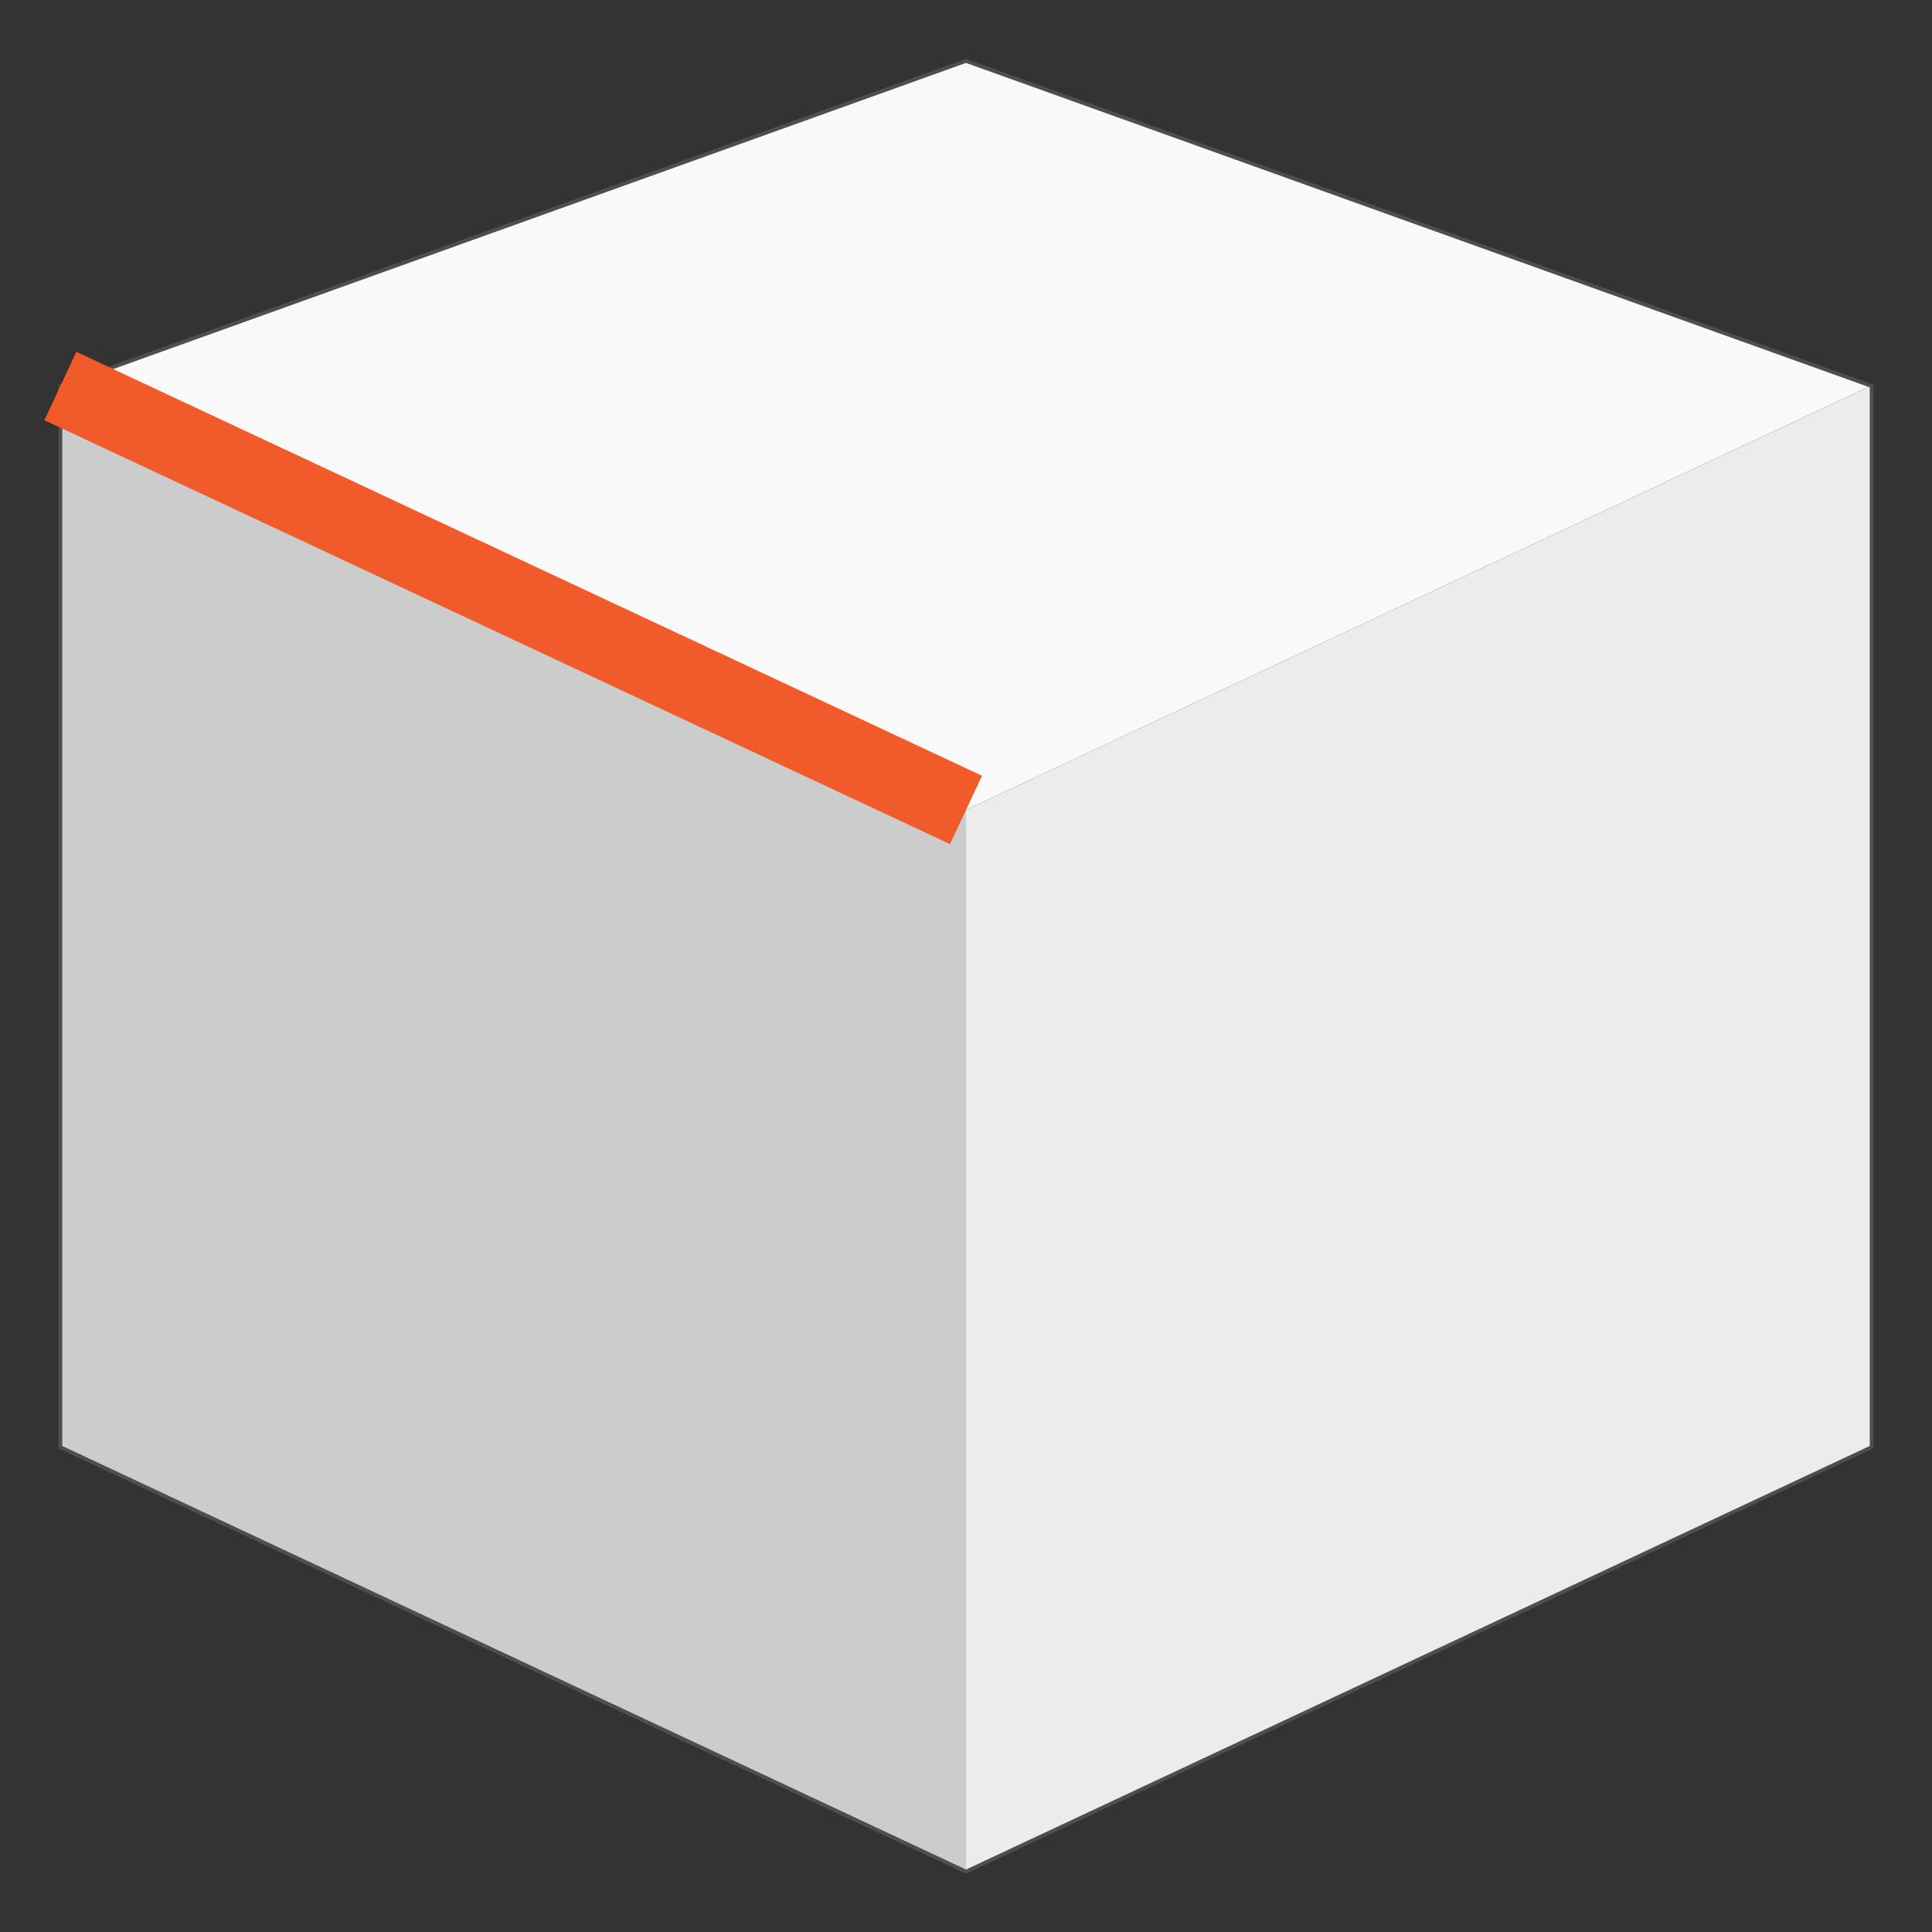 <?xml version="1.0" encoding="utf-8"?>
<!-- Generator: Adobe Illustrator 16.0.3, SVG Export Plug-In . SVG Version: 6.00 Build 0)  -->
<!DOCTYPE svg PUBLIC "-//W3C//DTD SVG 1.1//EN" "http://www.w3.org/Graphics/SVG/1.1/DTD/svg11.dtd">
<svg version="1.1" id="Layer_1" xmlns="http://www.w3.org/2000/svg" xmlns:xlink="http://www.w3.org/1999/xlink" x="0px" y="0px"
	 width="512px" height="512px" viewBox="0 0 512 512" enable-background="new 0 0 512 512" xml:space="preserve">
<rect x="0" y="0" width="512" height="512" fill="#333333" stroke="none"/>
<g id="layer1" transform="translate(0,-1004.362)">
	<g id="g3000" transform="translate(-6,1003)">
		<path id="path2987" fill="#F9F9FA" d="M262,17.362L22,103.518l240,112.486l240-112.486L262,17.362z"/>
		<path id="path2989" fill="#ECECEC" d="M262,216.004V497.22l240-112.484V103.518L262,216.004z"/>
		<path id="path2991" fill="#CDCCCC" d="M262,216.004V497.22L22,384.734V103.518L262,216.004z"/>
		<path id="path2993" fill="none" stroke="#4E4E4E" d="M262,17.504L22,103.661v281.214l240,112.486l240-112.486V103.661L262,17.504z
			"/>
	</g>
</g>
<line fill="none" stroke="#F15A29" stroke-width="20" stroke-miterlimit="10" x1="16" y1="102.299" x2="256" y2="214.642"/>
</svg>
